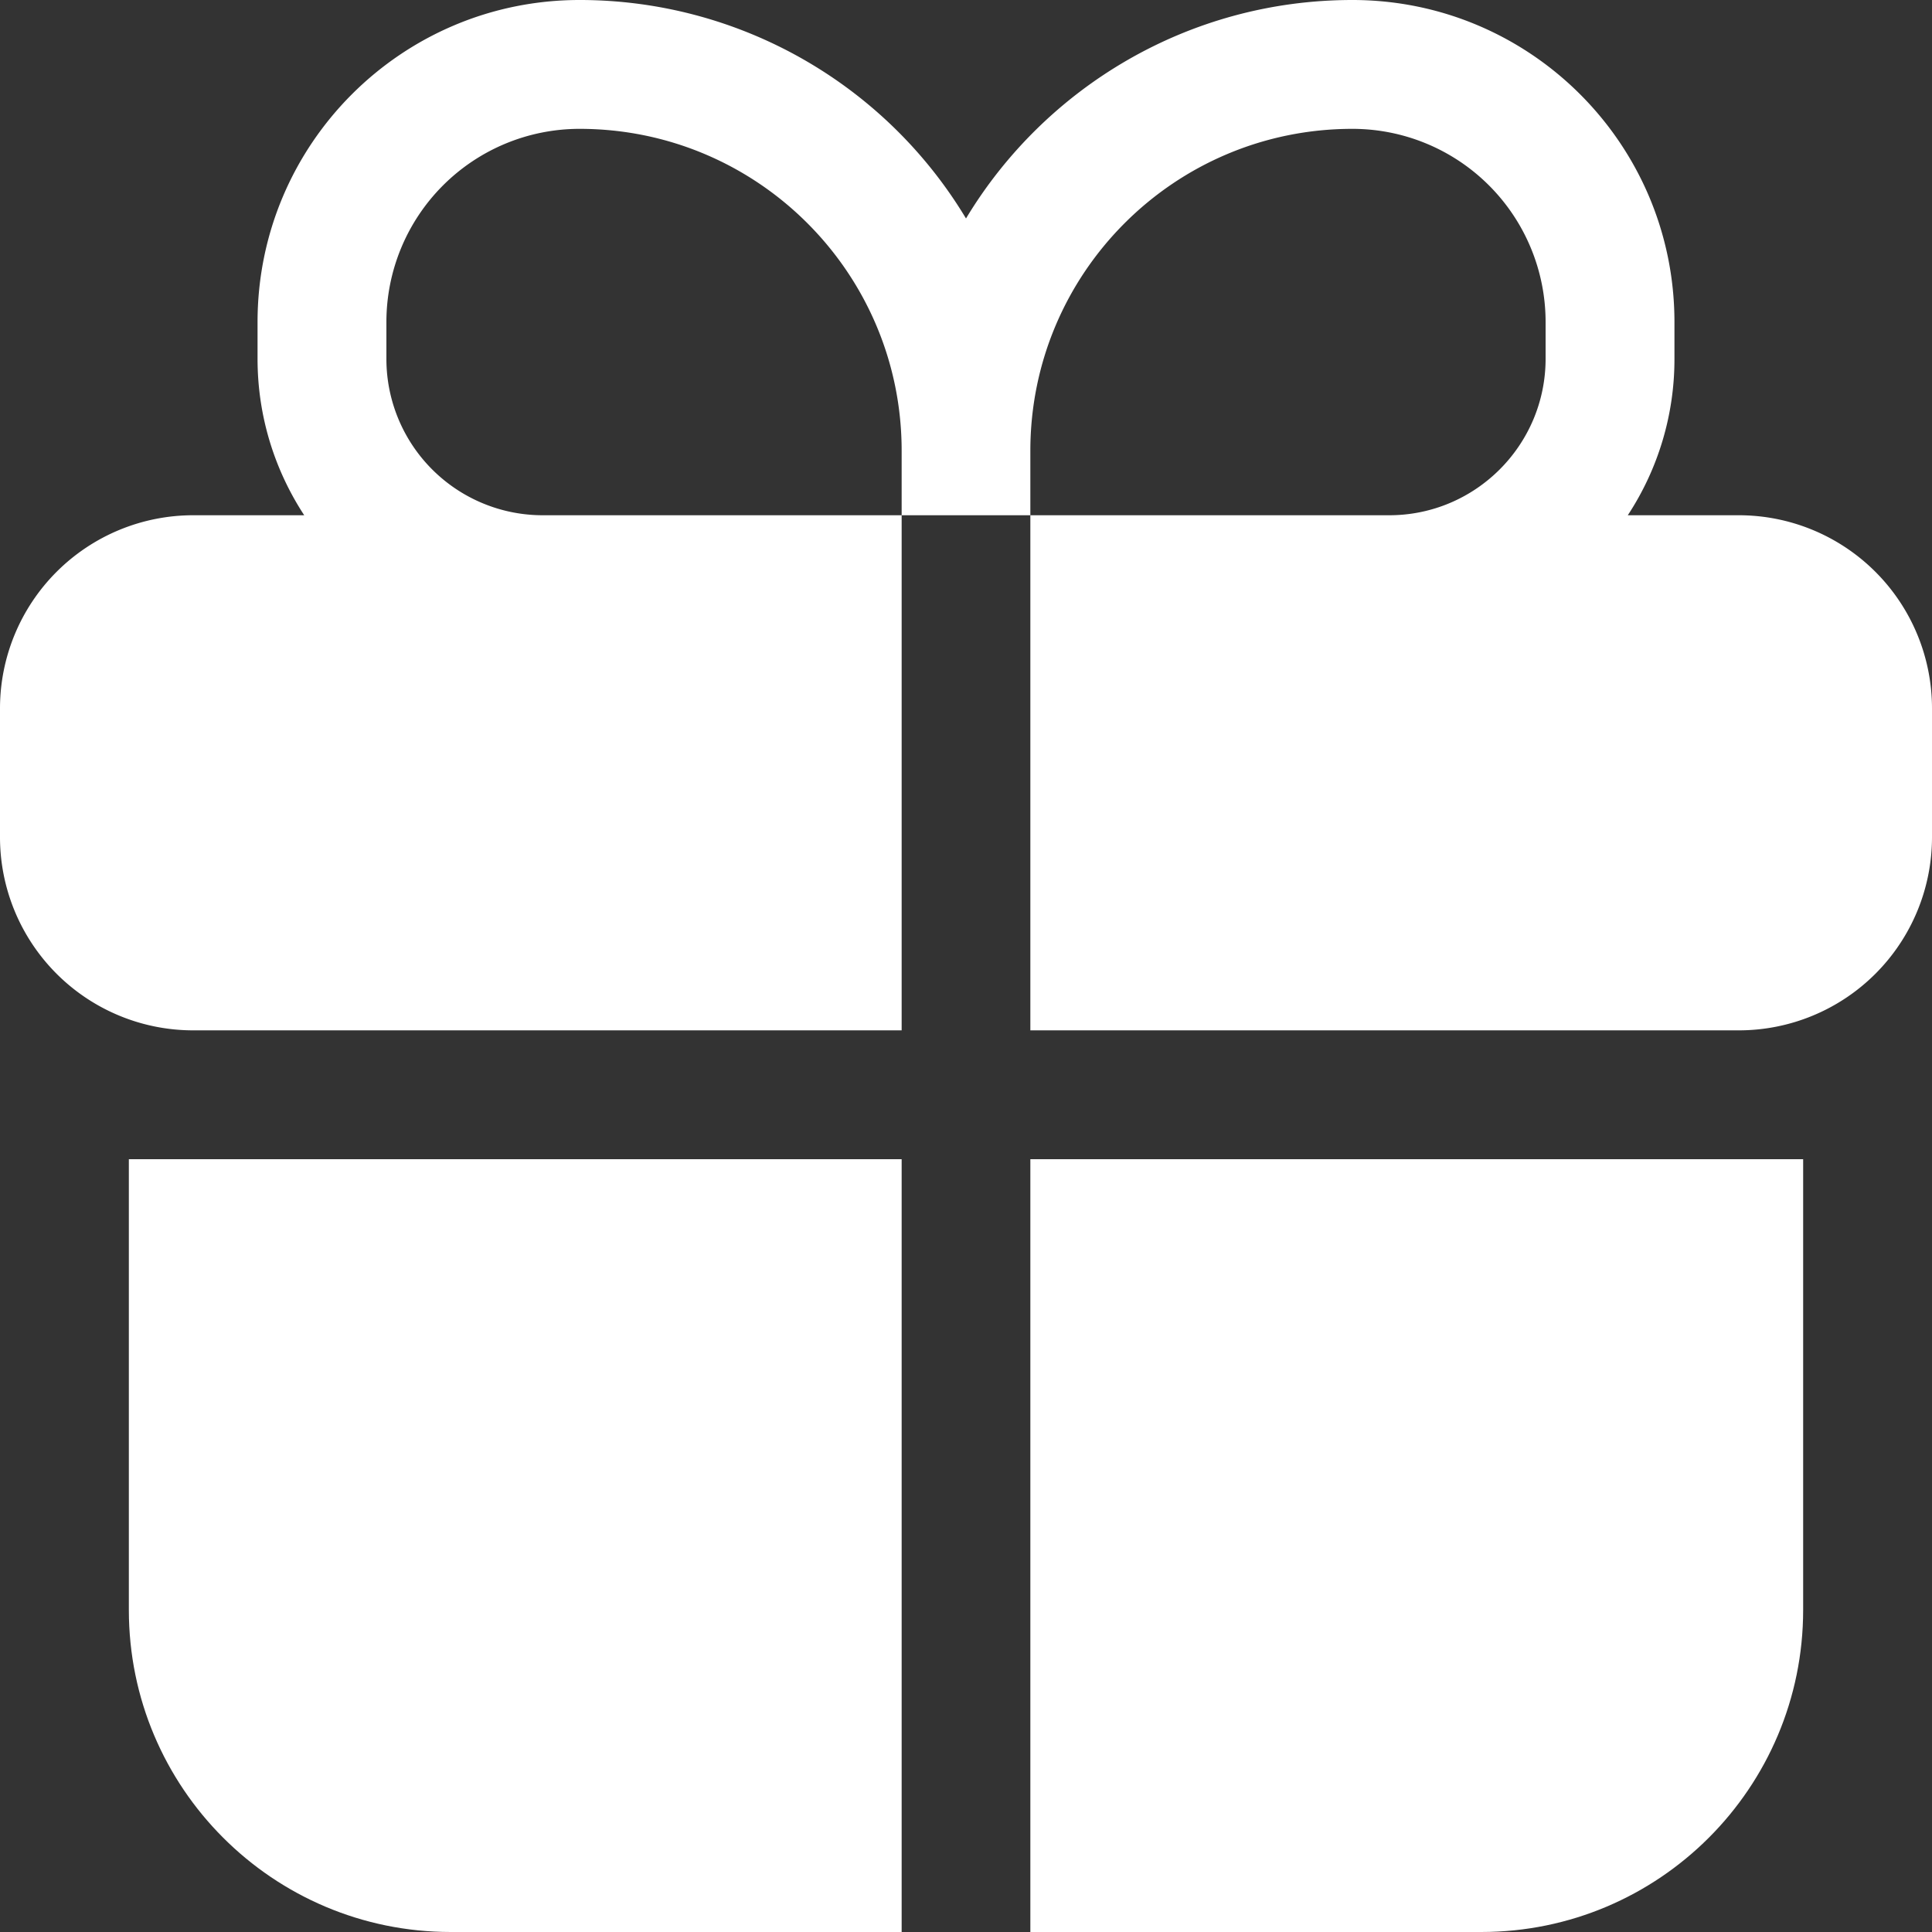 <svg width="13" height="13" fill="none" xmlns="http://www.w3.org/2000/svg"><rect width="100%" height="100%" fill="#333333" stroke="none"/><path fill-rule="evenodd" clip-rule="evenodd" d="M3.9 0C2.703 0 1.733.97 1.733 2.167v.247c0 .389.116.75.314 1.053H1.3a1.3 1.3 0 00-1.3 1.3v.866a1.3 1.3 0 001.3 1.3h4.767V3.467h.866v3.466H11.7a1.3 1.3 0 001.3-1.3v-.866a1.3 1.3 0 00-1.3-1.3h-.747a1.91 1.91 0 00.314-1.053v-.247C11.267.97 10.297 0 9.1 0 7.997 0 7.03.59 6.5 1.47A3.032 3.032 0 003.9 0zm3.033 3.467h2.415c.58 0 1.052-.472 1.052-1.053v-.247a1.3 1.3 0 00-1.3-1.3c-1.197 0-2.167.97-2.167 2.166v.434zm-.866 0H3.652A1.052 1.052 0 012.6 2.414v-.247a1.3 1.3 0 011.3-1.3c1.197 0 2.167.97 2.167 2.166v.434z" fill="#fff"/><path d="M6.067 7.8h-5.2v3.033c0 1.197.97 2.167 2.166 2.167h3.034V7.8zm.866 5.2h3.034c1.196 0 2.166-.97 2.166-2.167V7.8h-5.2V13z" fill="#fff"/></svg>